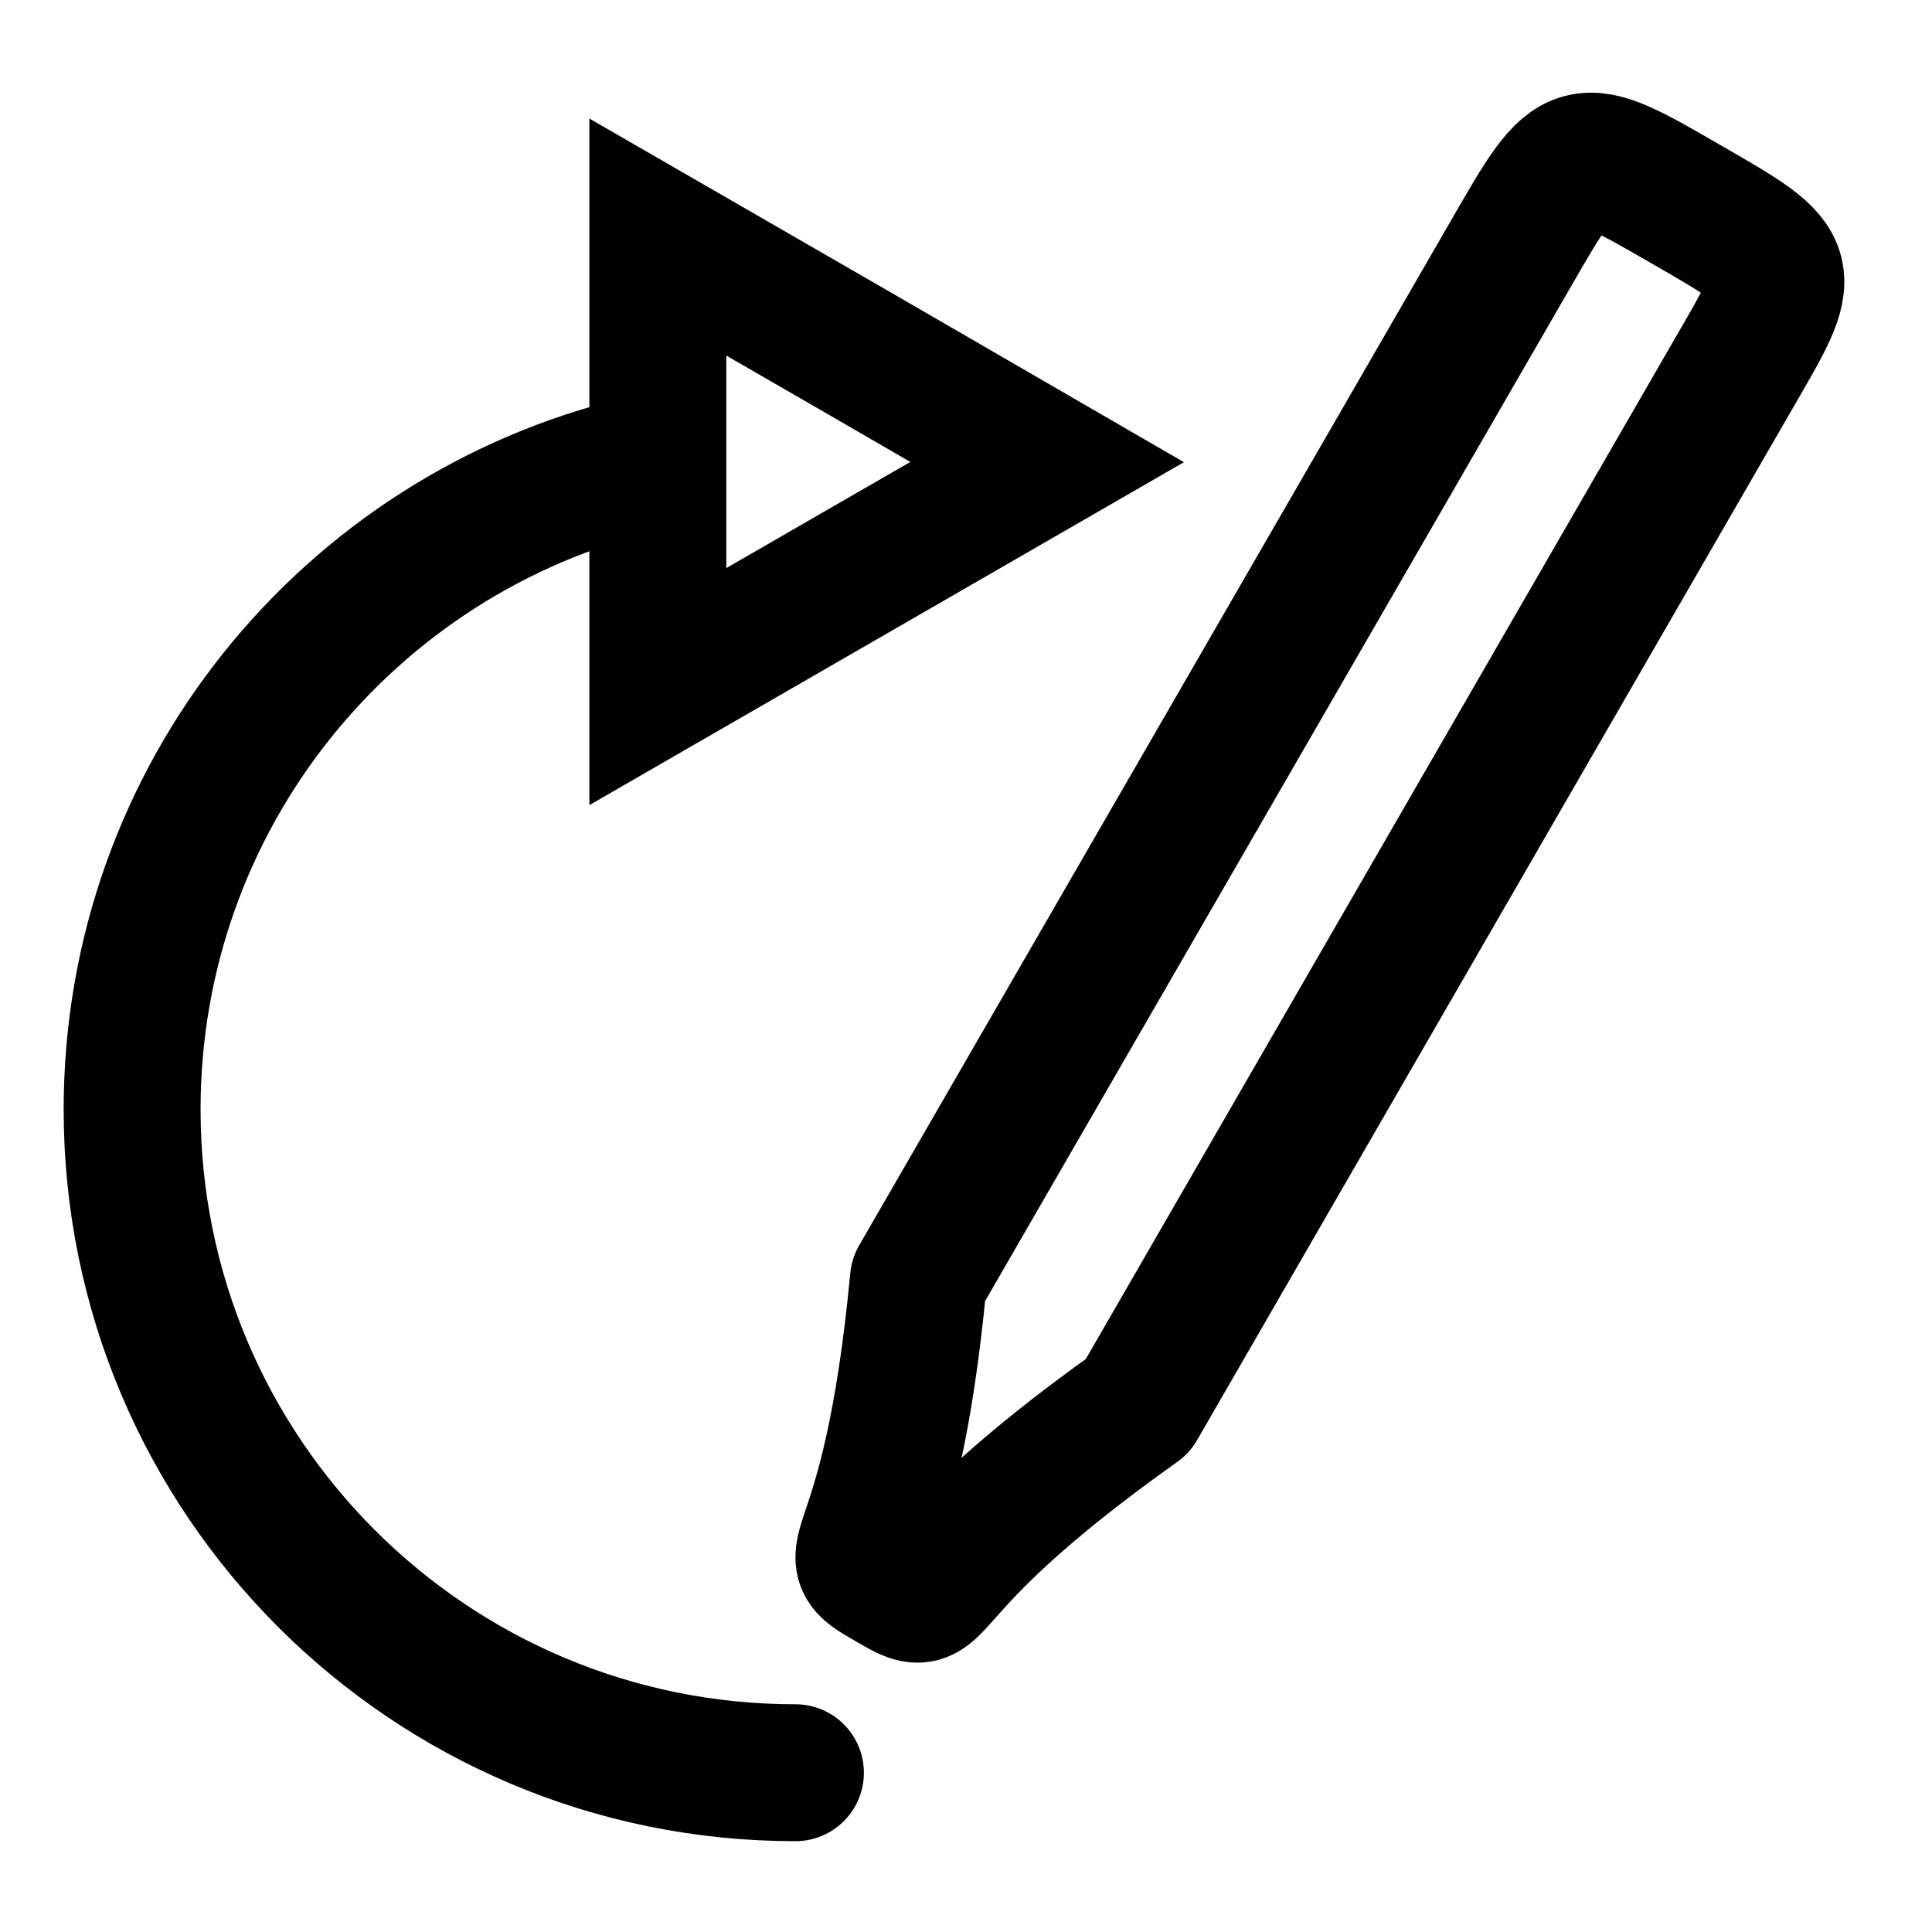 <?xml version="1.0" encoding="UTF-8" standalone="no"?>
<svg
   xmlns:osb="http://www.openswatchbook.org/uri/2009/osb"
   xmlns:dc="http://purl.org/dc/elements/1.1/"
   xmlns:cc="http://creativecommons.org/ns#"
   xmlns:rdf="http://www.w3.org/1999/02/22-rdf-syntax-ns#"
   xmlns:svg="http://www.w3.org/2000/svg"
   xmlns="http://www.w3.org/2000/svg"
   xmlns:xlink="http://www.w3.org/1999/xlink"
   xmlns:sodipodi="http://sodipodi.sourceforge.net/DTD/sodipodi-0.dtd"
   xmlns:inkscape="http://www.inkscape.org/namespaces/inkscape"
   width="32"
   height="32"
   viewBox="0 0 8.467 8.467"
   version="1.1"
   id="svg8"
   sodipodi:docname="draw_link.svg"
   inkscape:version="1.0.2 (e86c8708, 2021-01-15)">
  <defs
     id="defs2">
    <linearGradient
       inkscape:collect="always"
       xlink:href="#linearGradient1454"
       id="linearGradient1456"
       x1="-0.203"
       y1="4.862"
       x2="6.992"
       y2="4.862"
       gradientUnits="userSpaceOnUse"
       gradientTransform="matrix(0.9,0,0,0.9,0.43,0.485)" />
    <linearGradient
       id="linearGradient1454"
       osb:paint="solid">
      <stop
         style="stop-color:#000000;stop-opacity:1;"
         offset="0"
         id="stop1452" />
    </linearGradient>
  </defs>
  <sodipodi:namedview
     id="base"
     pagecolor="#ffffff"
     bordercolor="#666666"
     borderopacity="1.0"
     inkscape:pageopacity="0.0"
     inkscape:pageshadow="2"
     inkscape:zoom="6.3426842"
     inkscape:cx="-0.10071662"
     inkscape:cy="17.495264"
     inkscape:document-units="mm"
     inkscape:current-layer="layer1"
     inkscape:document-rotation="0"
     showgrid="false"
     units="px"
     inkscape:window-width="1434"
     inkscape:window-height="817"
     inkscape:window-x="0"
     inkscape:window-y="23"
     inkscape:window-maximized="0"
     inkscape:snap-bbox="true"
     inkscape:snap-object-midpoints="true"
     inkscape:snap-midpoints="true"
     inkscape:snap-center="true"
     inkscape:snap-page="false"
     inkscape:bbox-paths="false"
     inkscape:snap-bbox-midpoints="true" />
  <g
     inkscape:label="Calque 1"
     inkscape:groupmode="layer"
     id="layer1">
    <path
       style="fill:#000000;fill-opacity:0;stroke:url(#linearGradient1456);stroke-width:0.6;stroke-linecap:round;stroke-miterlimit:4;stroke-dasharray:none;stroke-opacity:1"
       d="m 3.486,7.769 c -1.605,0 -2.907,-1.301 -2.907,-2.907 -5e-8,-1.372 0.95,-2.522 2.229,-2.827"
       id="path869"
       sodipodi:nodetypes="csc" />
    <path
       style="fill:#000000;fill-opacity:0;stroke:#000000;stroke-width:0.6;stroke-linecap:round;stroke-linejoin:round;stroke-miterlimit:7.7;stroke-dasharray:none;stroke-opacity:1"
       d="M 7.387,0.894 C 7.882,1.179 7.868,1.17 7.59,1.651 L 4.986,6.162 C 3.9,6.933 4.166,7.087 3.9,6.933 c -0.266,-0.154 0,0 0.125,-1.325 L 6.63,1.097 C 6.908,0.616 6.907,0.617 7.387,0.894 Z"
       id="rect2633" />
    <path
       sodipodi:type="star"
       style="fill:#000000;fill-opacity:0;stroke:#000000;stroke-width:0.6;stroke-linecap:round;stroke-linejoin:miter;stroke-miterlimit:7.7"
       id="path2792"
       sodipodi:sides="3"
       sodipodi:cx="3.4519103"
       sodipodi:cy="2.0245336"
       sodipodi:r1="1.1371514"
       sodipodi:r2="0.56857568"
       sodipodi:arg1="0"
       sodipodi:arg2="1.0471976"
       inkscape:flatsided="false"
       inkscape:rounded="0"
       inkscape:randomized="0"
       d="m 4.589,2.025 -0.853,0.492 -0.853,0.492 0,-0.985 0,-0.985 0.853,0.492 z"
       inkscape:transform-center-x="-0.28428782" />
  </g>
</svg>
